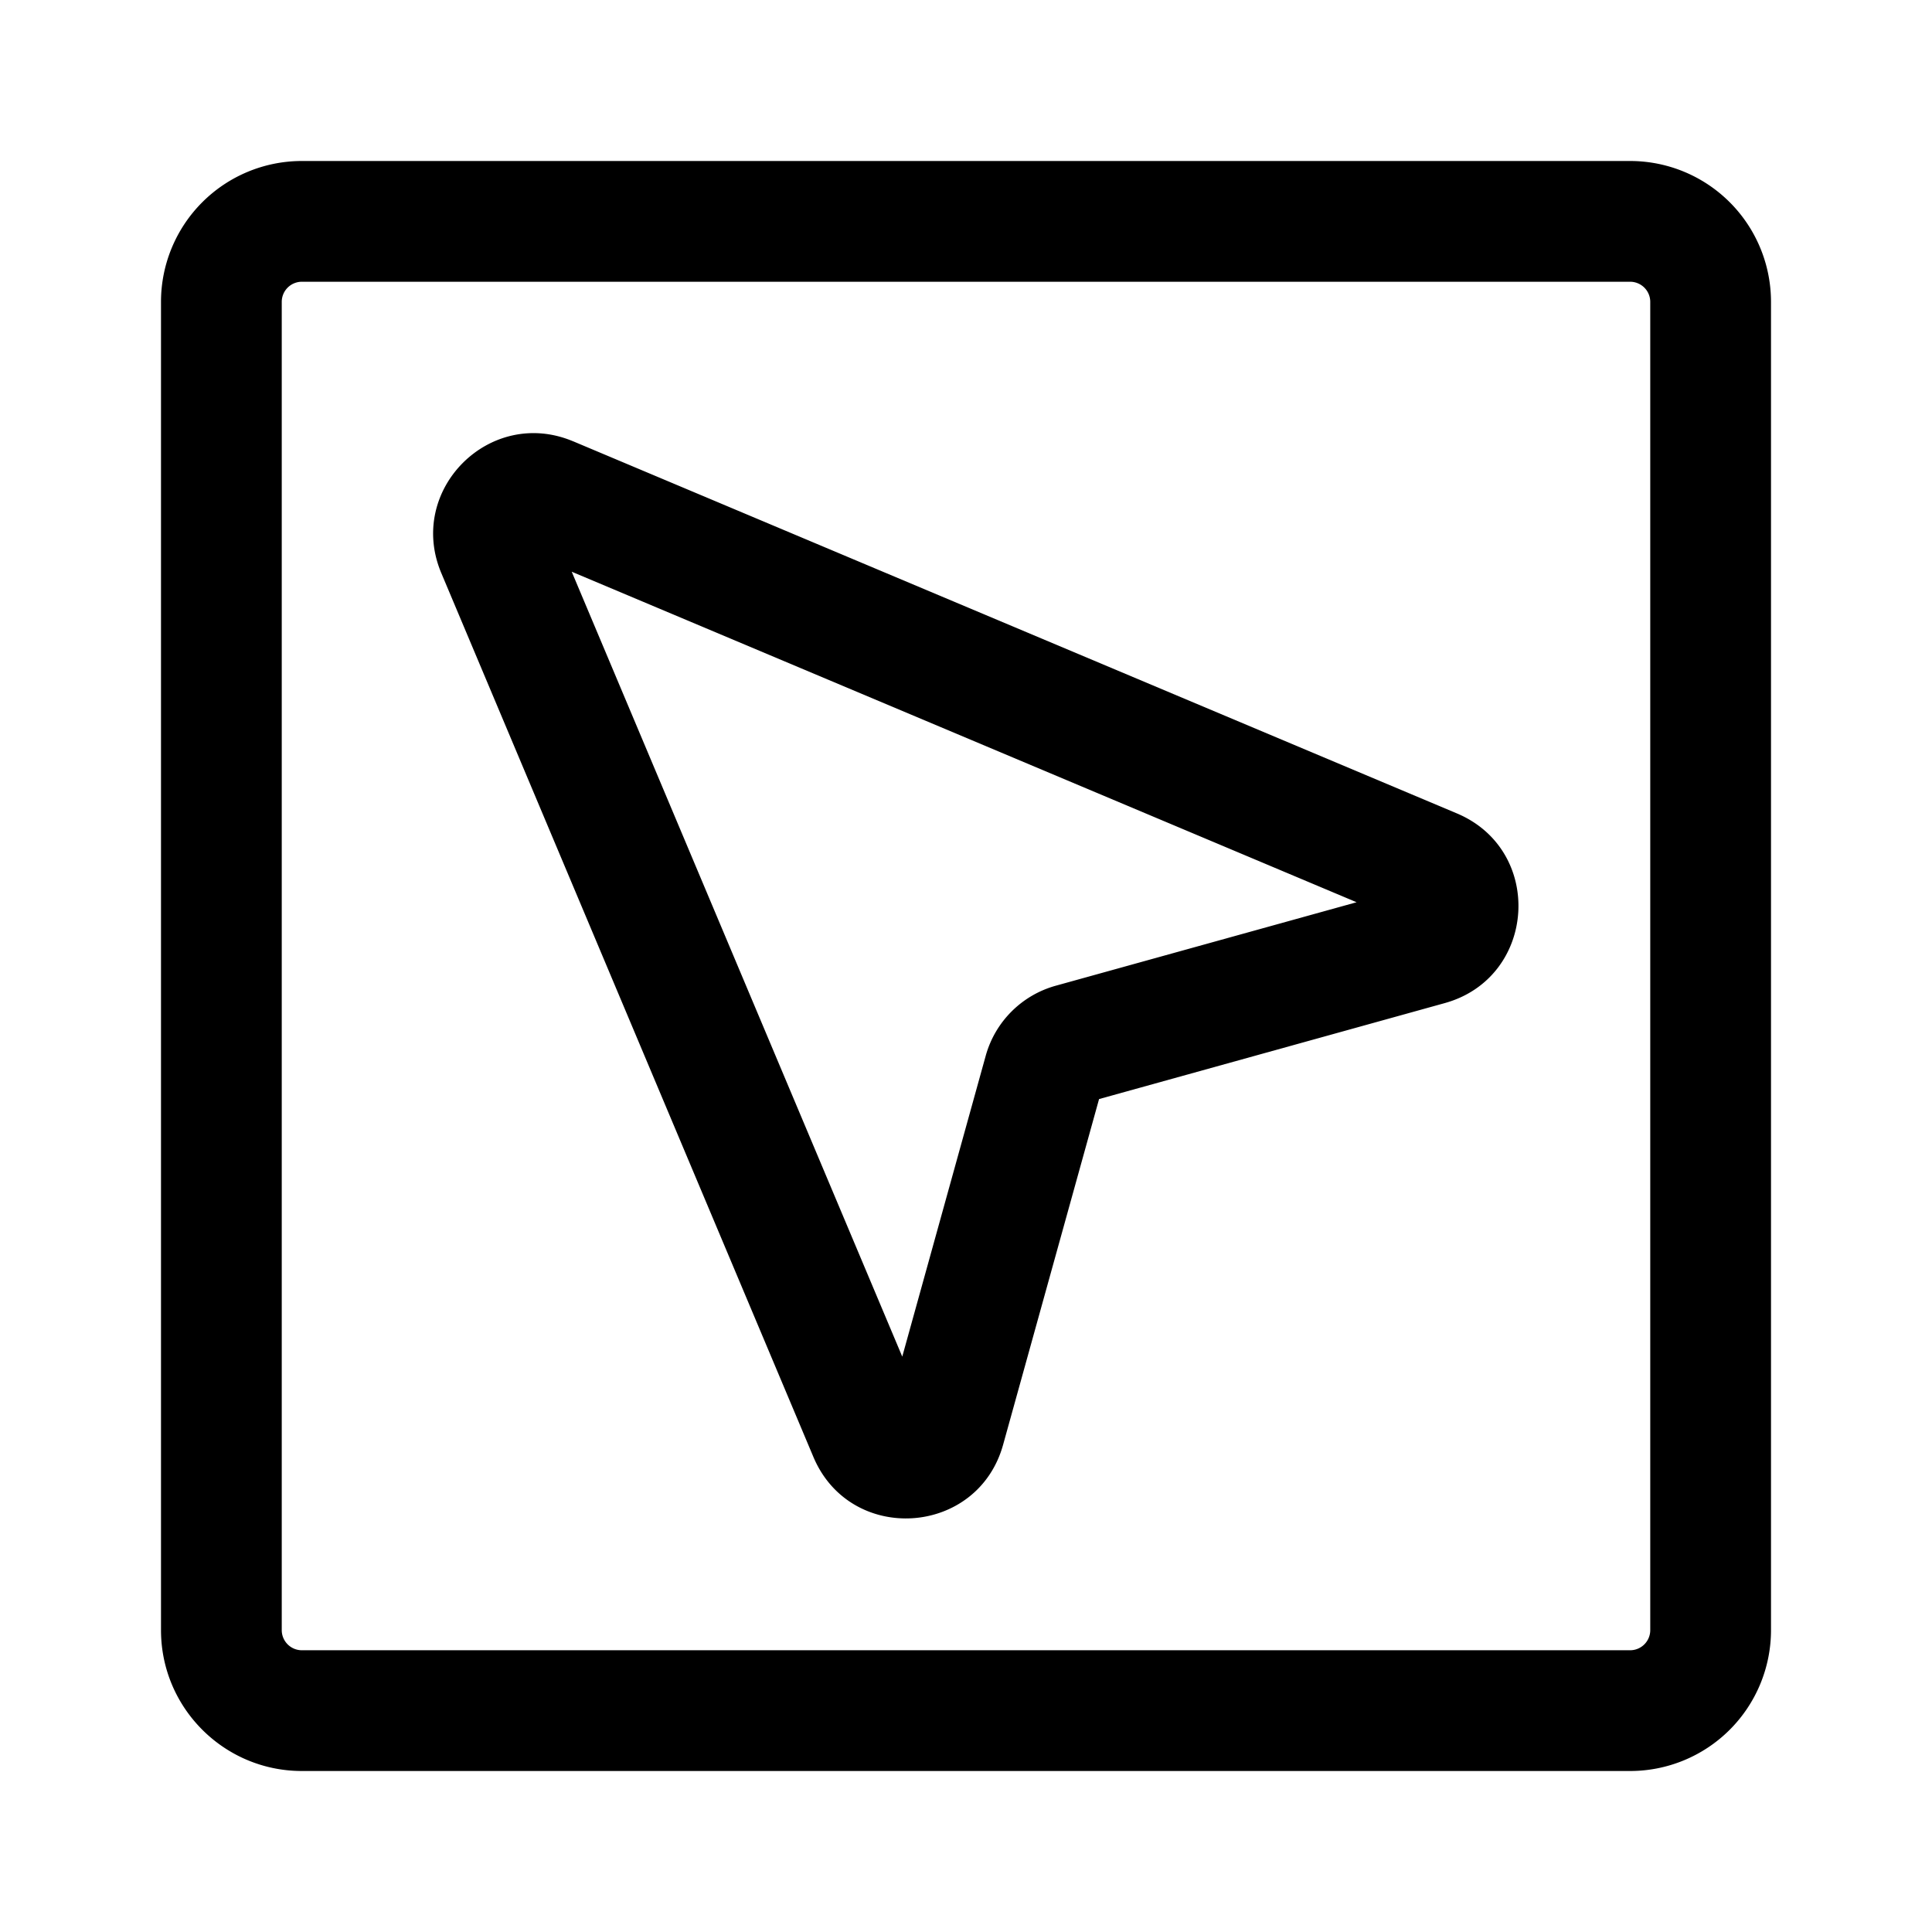 <svg xmlns="http://www.w3.org/2000/svg" width="24" height="24"><path fill-rule="evenodd" d="M22 3.75A1.75 1.75 0 0020.25 2H3.75A1.75 1.75 0 002 3.75v16.5c0 .966.784 1.75 1.75 1.75h16.5A1.75 1.75 0 0022 20.25V3.75zm-1.75-.25a.25.25 0 01.25.25v16.5a.25.25 0 01-.25.25H3.75a.25.25 0 01-.25-.25V3.75a.25.25 0 01.25-.25h16.5z"/><path fill-rule="evenodd" d="M7.119 5.482c-1.033-.435-2.072.604-1.637 1.637l4.622 10.979c.46 1.092 2.04.99 2.357-.151l1.192-4.294 4.294-1.192c1.142-.317 1.243-1.897.15-2.357L7.12 5.482zm4.089 11.37l-4.106-9.75 9.75 4.106-3.737 1.037a1.25 1.25 0 00-.87.87l-1.037 3.738z"/></svg>